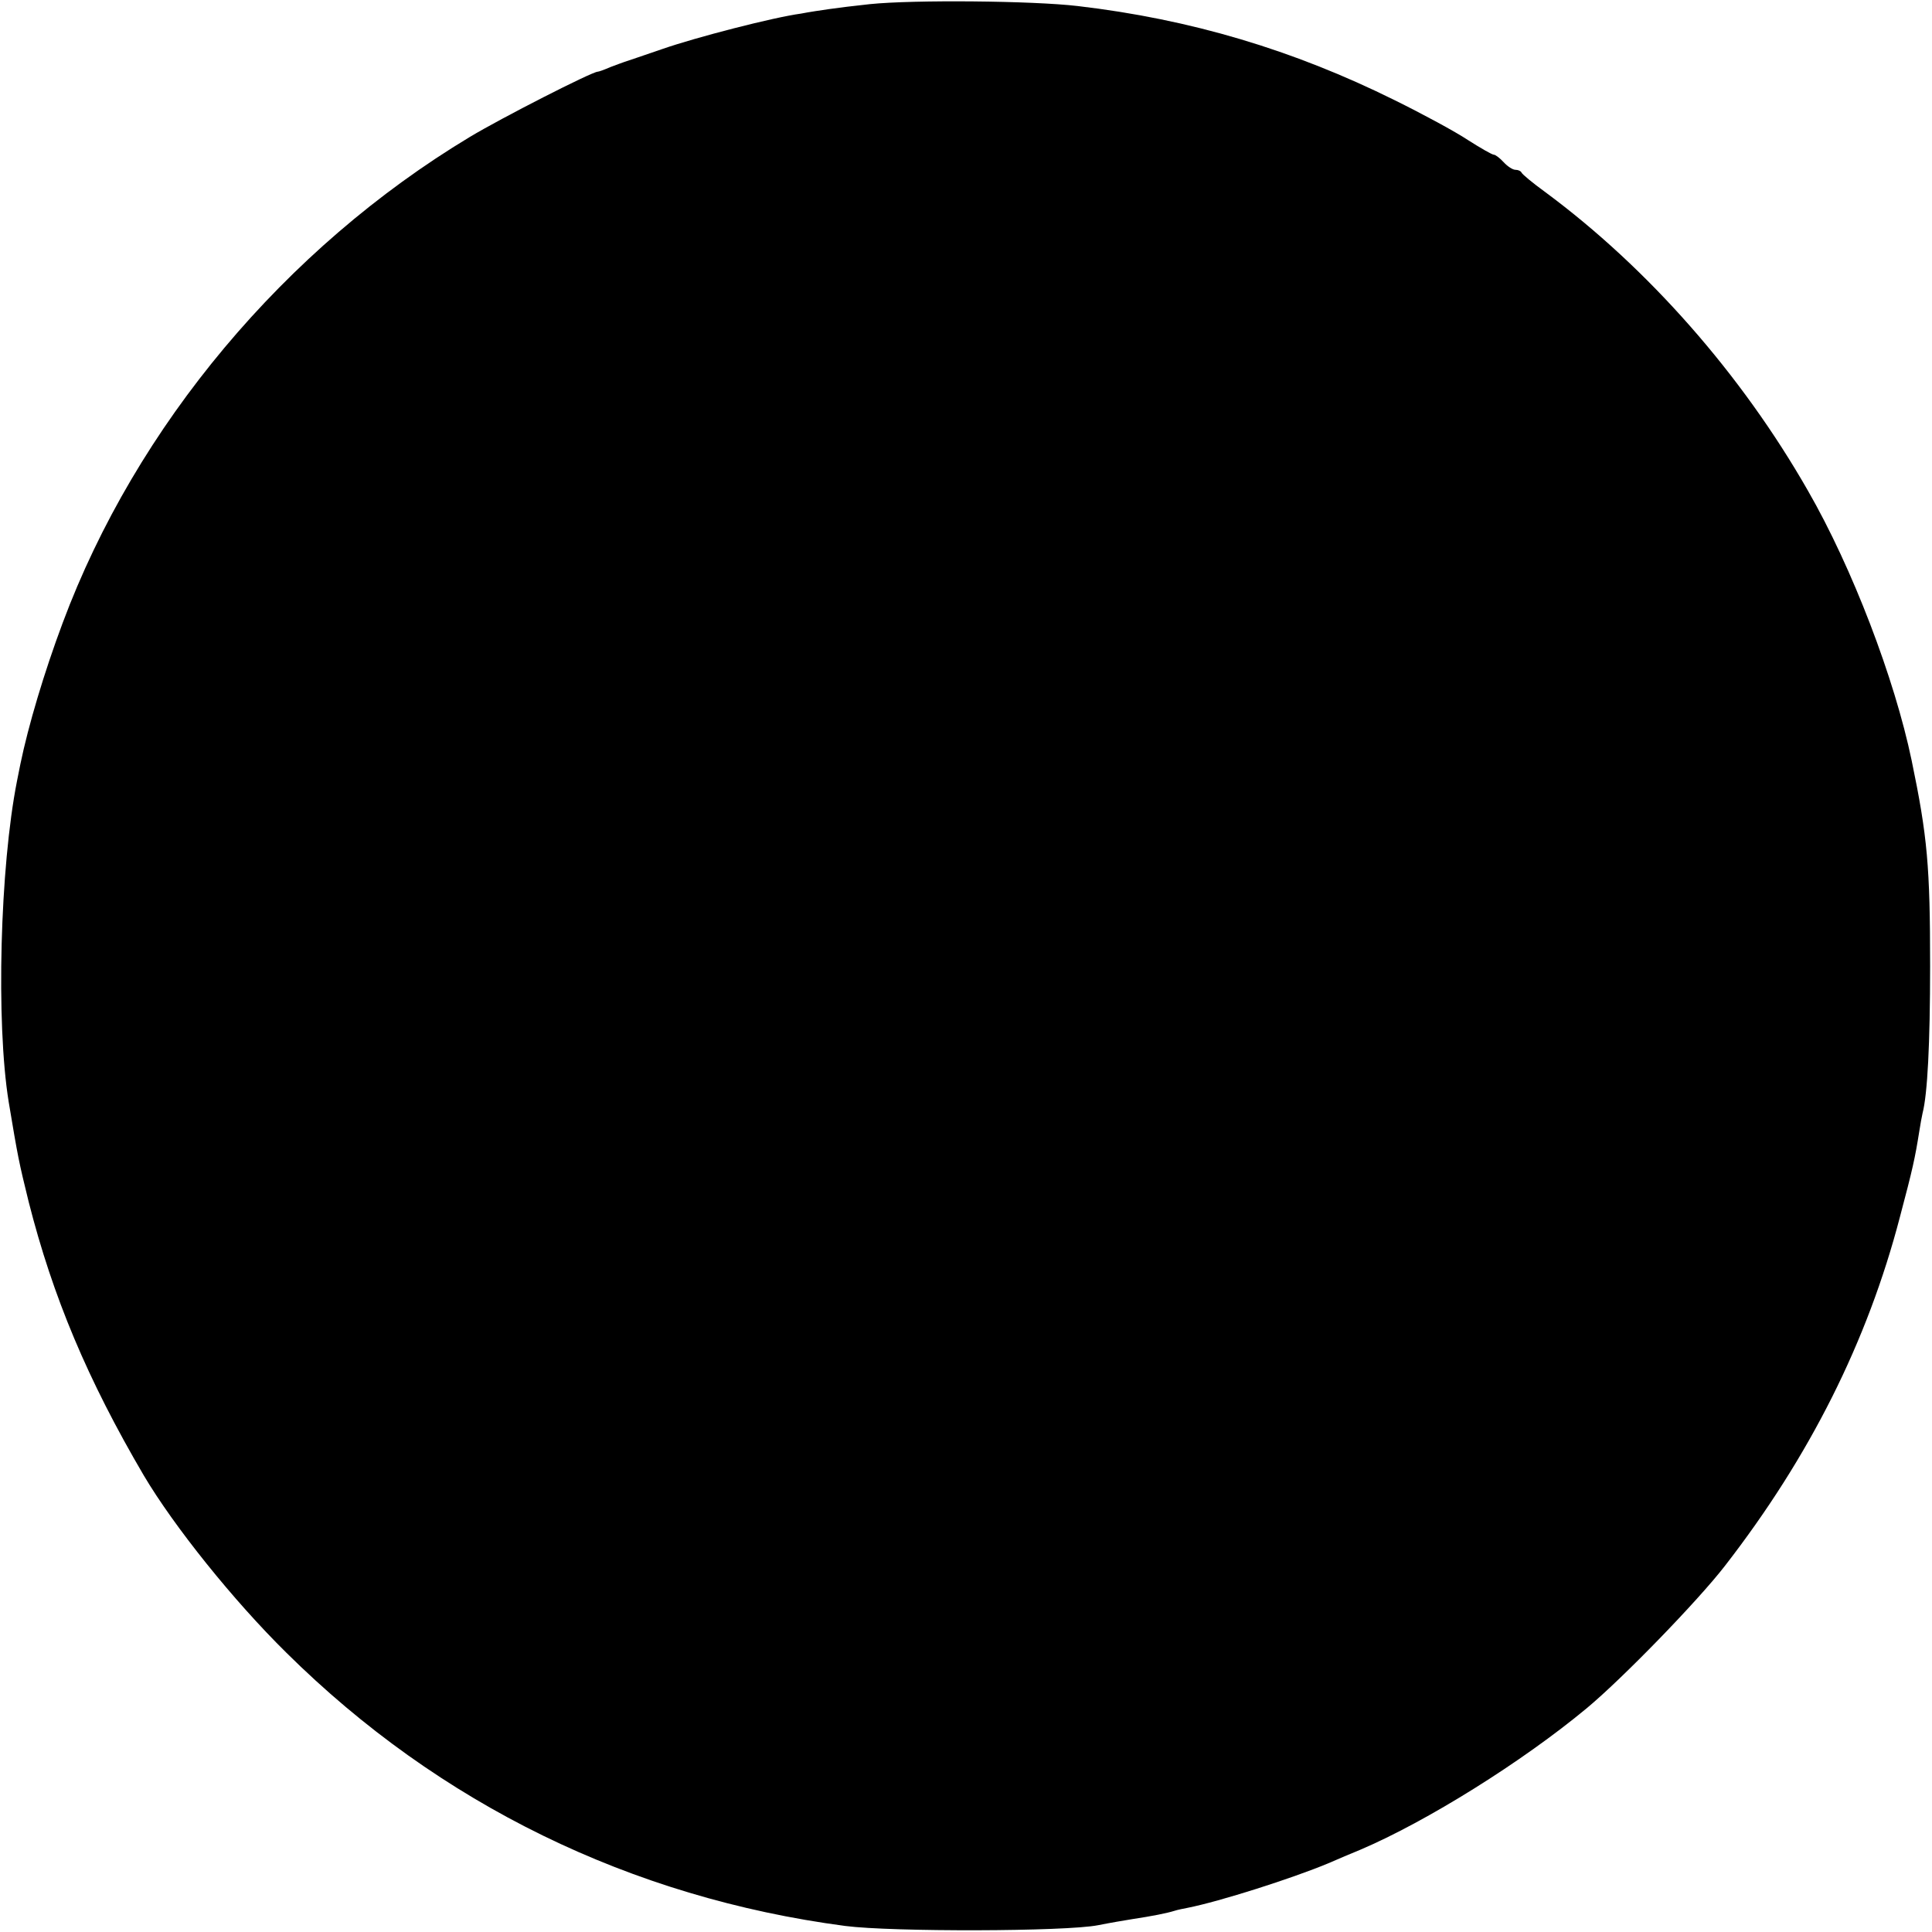 <svg xmlns="http://www.w3.org/2000/svg" width="682.667" height="682.667" preserveAspectRatio="xMidYMid meet" version="1.0" viewBox="0 0 512 512"><g fill="#000" stroke="none"><path d="M2305 5109 c-38 -4 -87 -10 -107 -13 -21 -3 -55 -8 -75 -12 -74 -10 -279 -63 -368 -94 -49 -17 -94 -32 -100 -34 -5 -2 -23 -8 -38 -14 -16 -7 -30 -12 -33 -12 -15 0 -256 -123 -339 -173 -490 -295 -884 -765 -1079 -1288 -49 -131 -91 -272 -112 -374 -2 -11 -6 -31 -9 -45 -45 -228 -56 -640 -22 -850 25 -150 27 -159 53 -265 64 -252 156 -471 305 -725 80 -135 237 -331 378 -470 405 -401 913 -649 1481 -724 124 -16 584 -15 670 2 30 6 71 13 90 16 53 8 93 16 112 22 9 3 25 6 35 8 86 17 277 78 373 118 25 11 63 27 85 36 176 75 429 233 600 375 95 79 294 284 366 377 225 290 378 595 464 925 34 128 40 156 51 225 3 19 7 42 9 50 13 50 20 184 20 390 0 263 -7 343 -49 545 -45 216 -157 510 -275 715 -176 308 -423 589 -696 791 -33 24 -61 47 -63 52 -2 4 -9 7 -16 7 -7 0 -21 9 -31 20 -10 11 -22 20 -26 20 -5 0 -36 18 -69 39 -33 22 -120 69 -193 105 -270 134 -542 215 -841 250 -119 14 -435 17 -551 5z" transform="translate(0,512) scale(0.1,-0.1)"/></g></svg>
